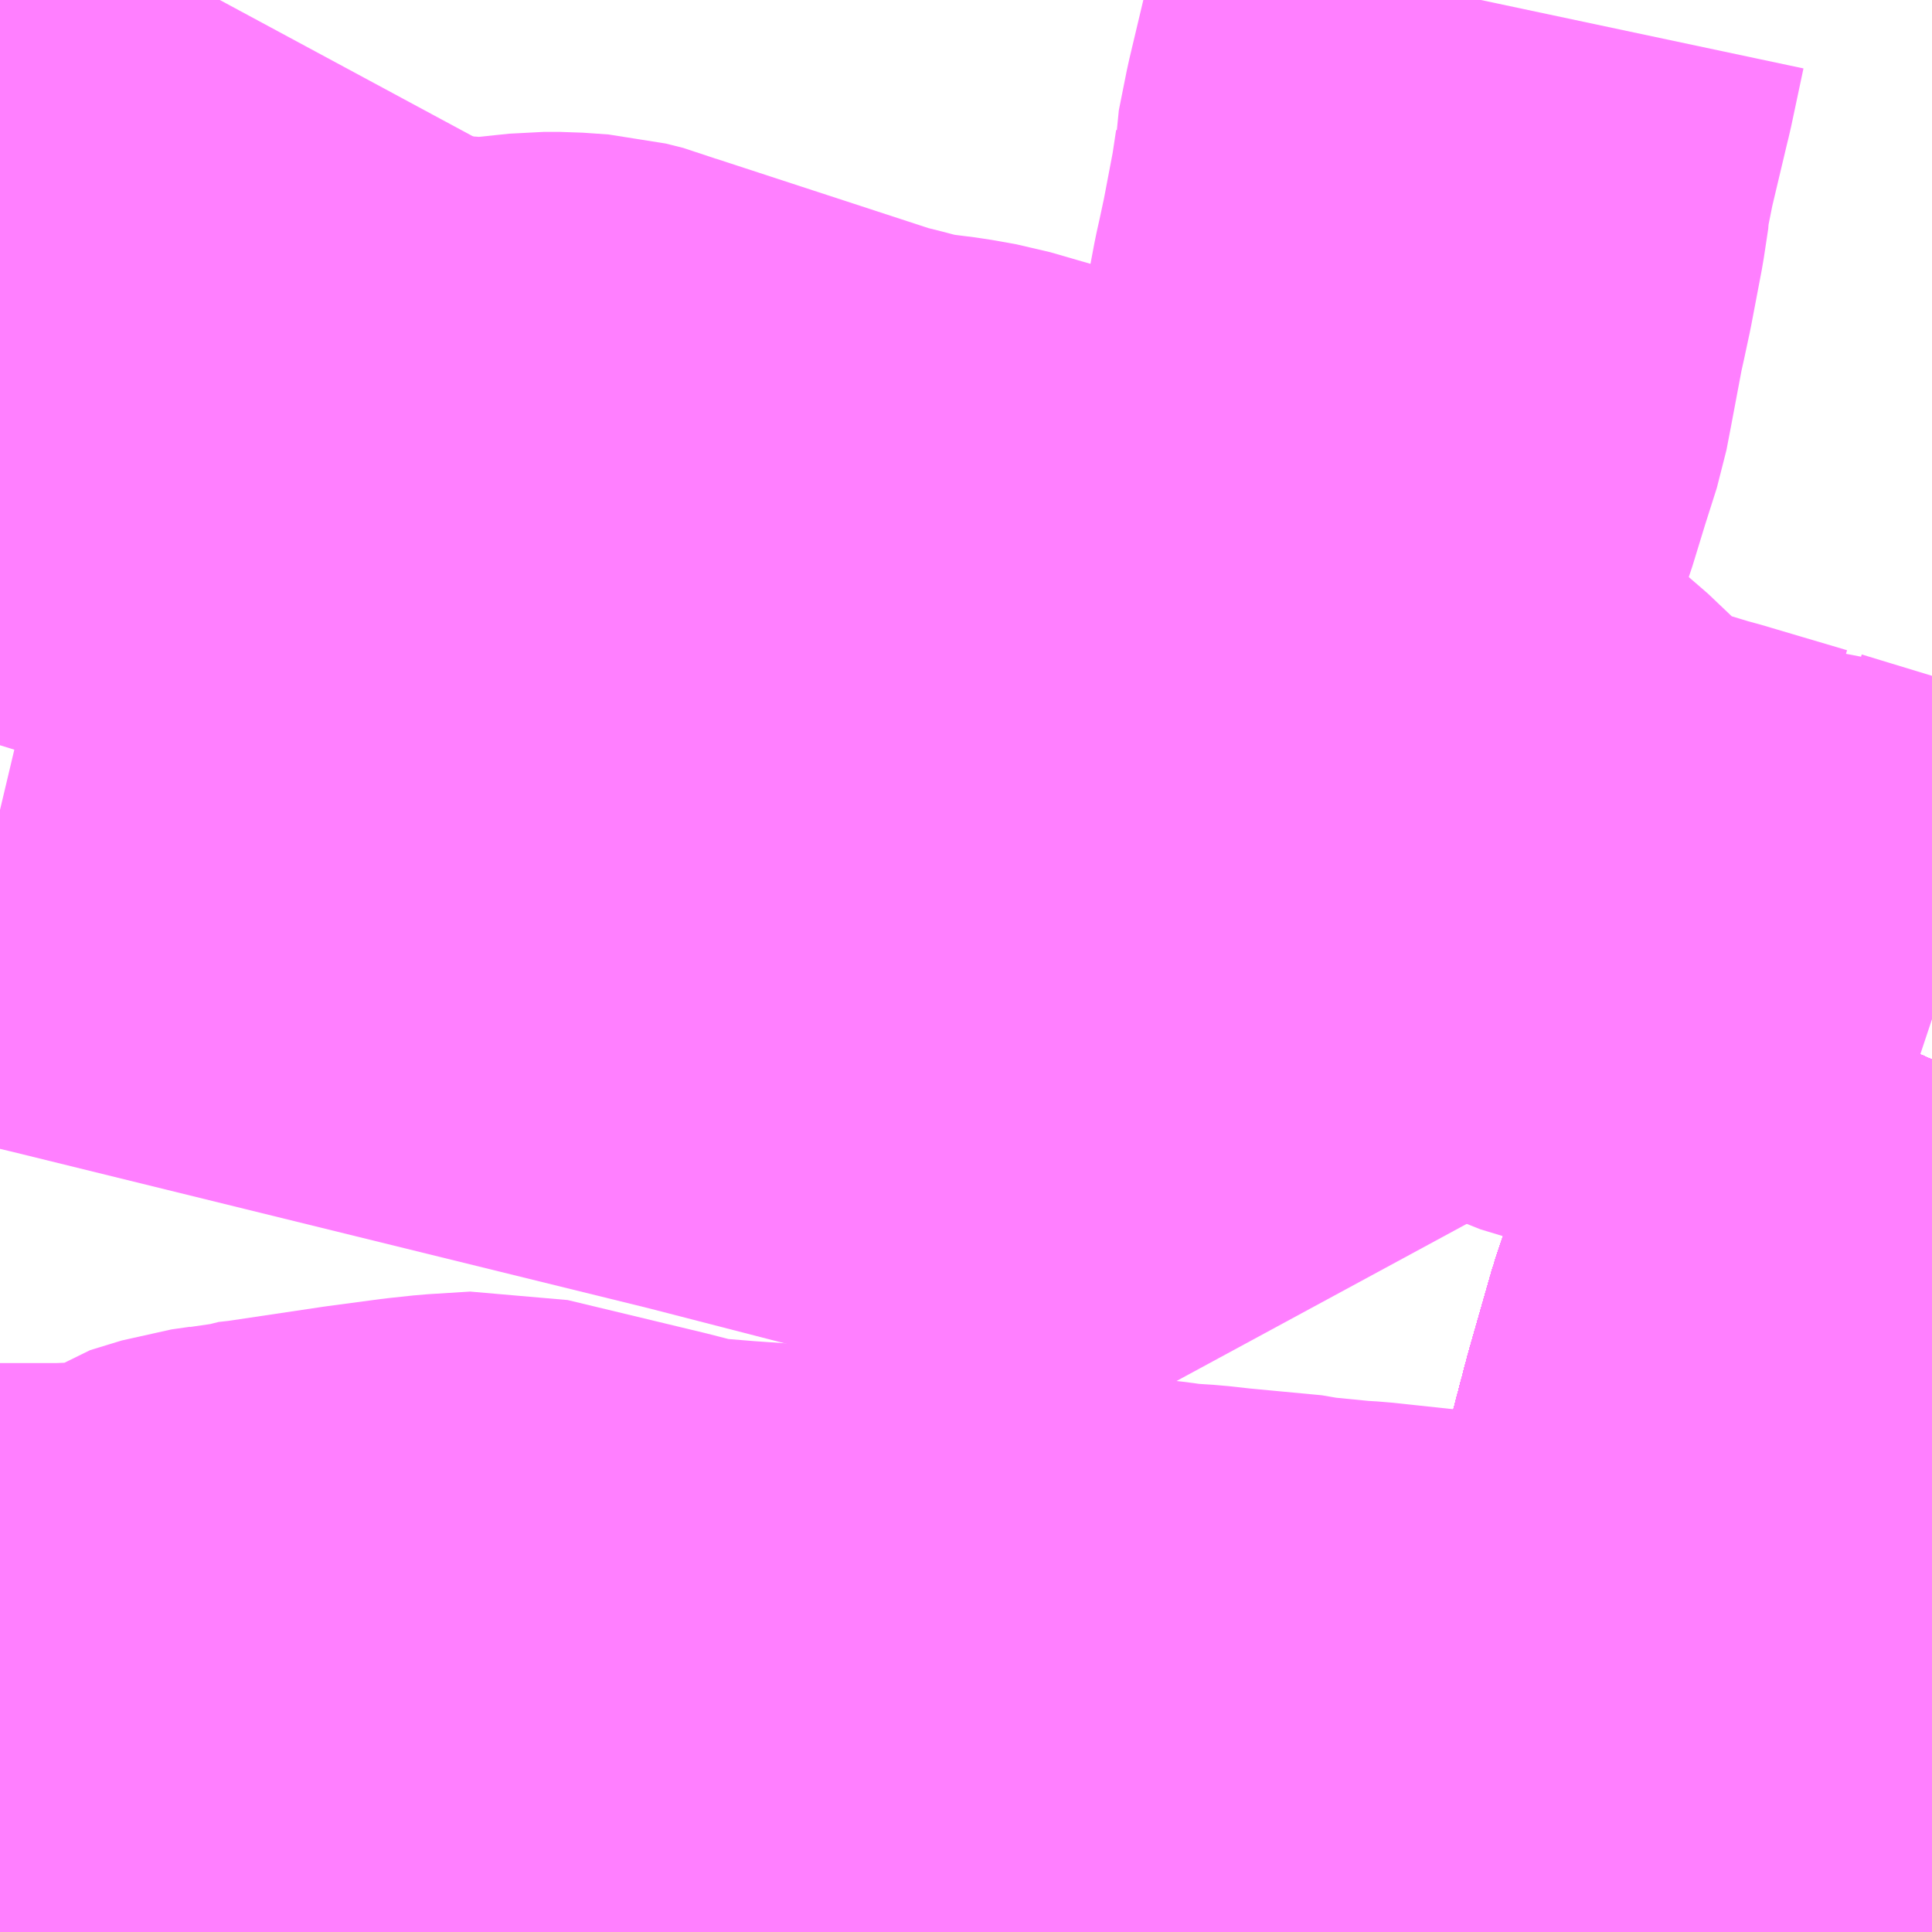 <?xml version="1.0" encoding="UTF-8"?>
<svg  xmlns="http://www.w3.org/2000/svg" xmlns:xlink="http://www.w3.org/1999/xlink" xmlns:go="http://purl.org/svgmap/profile" property="N07_001,N07_002,N07_003,N07_004,N07_005,N07_006,N07_007" viewBox="13794.434 -3592.529 2.197 2.197" go:dataArea="13794.43359375 -3592.529296875 2.197265625 2.197265625" >
<globalCoordinateSystem srsName="http://purl.org/crs/84" transform="matrix(100.0,0.0,0.0,-100.0,0.0,0.0)" />
<defs>
 <g id="p0" >
  <circle cx="0.0" cy="0.0" r="3" stroke="green" stroke-width="0.75" vector-effect="non-scaling-stroke" />
 </g>
</defs>
<g fill="none" fill-rule="evenodd" stroke="#FF00FF" stroke-width="0.75" opacity="0.5" vector-effect="non-scaling-stroke" stroke-linejoin="bevel" >
<path content="1,JRバス関東（株）,プレミアム中央ドリーム号/中央ドリーム号/プレミアムドリーム号/ドリーム号/レディースドリーム号/プレミアムレディース,9.4,12.0,12.0," xlink:title="1" d="M13796.631,-3591.324L13796.603,-3591.261L13796.569,-3591.184L13796.545,-3591.13L13796.525,-3591.081L13796.491,-3590.981L13796.465,-3590.89L13796.44,-3590.795L13796.427,-3590.74L13796.418,-3590.7L13796.388,-3590.583L13796.359,-3590.457L13796.331,-3590.336L13796.33,-3590.332"/>
<path content="1,JRバス関東（株）,中央ドリーム名古屋号,1.0,1.0,1.0," xlink:title="1" d="M13796.631,-3591.324L13796.603,-3591.261L13796.569,-3591.184L13796.545,-3591.13L13796.525,-3591.081L13796.491,-3590.981L13796.465,-3590.89L13796.44,-3590.795L13796.427,-3590.74L13796.418,-3590.7L13796.388,-3590.583L13796.359,-3590.457L13796.331,-3590.336L13796.33,-3590.332"/>
<path content="1,JRバス関東（株）,中央ライナー,2.5,2.5,2.5," xlink:title="1" d="M13796.631,-3591.324L13796.603,-3591.261L13796.569,-3591.184L13796.545,-3591.13L13796.525,-3591.081L13796.491,-3590.981L13796.465,-3590.89L13796.44,-3590.795L13796.427,-3590.74L13796.418,-3590.7L13796.388,-3590.583L13796.359,-3590.457L13796.331,-3590.336L13796.33,-3590.332"/>
<path content="1,JRバス関東（株）,東海道昼特急号/中央道昼特急号/青春昼特急号/プレミアム昼特急号,7.2,9.0,9.0," xlink:title="1" d="M13796.631,-3591.324L13796.603,-3591.261L13796.569,-3591.184L13796.545,-3591.13L13796.525,-3591.081L13796.491,-3590.981L13796.465,-3590.89L13796.44,-3590.795L13796.427,-3590.74L13796.418,-3590.7L13796.388,-3590.583L13796.359,-3590.457L13796.331,-3590.336L13796.33,-3590.332"/>
<path content="1,JRバス関東（株）,青春中央ドリーム号/青春中央エコドリーム号/青春ドリーム号/青春レディースドリーム号/青春エコドリーム号/超得割青春号,10.0,14.0,14.0," xlink:title="1" d="M13796.631,-3591.324L13796.603,-3591.261L13796.569,-3591.184L13796.545,-3591.13L13796.525,-3591.081L13796.491,-3590.981L13796.465,-3590.89L13796.44,-3590.795L13796.427,-3590.74L13796.418,-3590.7L13796.388,-3590.583L13796.359,-3590.457L13796.331,-3590.336L13796.33,-3590.332"/>
<path content="1,JR東海バス（株）,中央ドリームなごや号,1.0,1.0,1.0," xlink:title="1" d="M13796.33,-3590.332L13796.331,-3590.336L13796.359,-3590.457L13796.388,-3590.583L13796.418,-3590.7L13796.427,-3590.74L13796.44,-3590.795L13796.465,-3590.89L13796.491,-3590.981L13796.525,-3591.081L13796.545,-3591.13L13796.569,-3591.184L13796.603,-3591.261L13796.631,-3591.324"/>
<path content="1,JR東海バス（株）,名古屋ライナー甲府線,3.0,3.0,3.0," xlink:title="1" d="M13796.33,-3590.332L13796.331,-3590.336L13796.359,-3590.457L13796.388,-3590.583L13796.418,-3590.7L13796.427,-3590.74L13796.44,-3590.795L13796.465,-3590.89L13796.491,-3590.981L13796.525,-3591.081L13796.545,-3591.13L13796.569,-3591.184L13796.603,-3591.261L13796.631,-3591.324"/>
<path content="1,ロウズ観光（株）,岡山・倉敷～東京,1.0,1.0,1.0," xlink:title="1" d="M13796.33,-3590.332L13796.331,-3590.336L13796.359,-3590.457L13796.388,-3590.583L13796.418,-3590.7L13796.427,-3590.74L13796.44,-3590.795L13796.465,-3590.89L13796.491,-3590.981L13796.525,-3591.081L13796.545,-3591.13L13796.569,-3591.184L13796.603,-3591.261L13796.631,-3591.324"/>
<path content="1,三交伊勢志摩交通（株）,鳥羽・伊勢～東京・大宮,2.0,2.0,2.0," xlink:title="1" d="M13796.33,-3590.332L13796.331,-3590.336L13796.359,-3590.457L13796.388,-3590.583L13796.418,-3590.7L13796.427,-3590.74L13796.44,-3590.795L13796.465,-3590.89L13796.491,-3590.981L13796.525,-3591.081L13796.545,-3591.13L13796.569,-3591.184L13796.603,-3591.261L13796.631,-3591.324"/>
<path content="1,三重交通（株）,鳥羽・伊勢～東京・大宮,2.0,2.0,2.0," xlink:title="1" d="M13796.33,-3590.332L13796.331,-3590.336L13796.359,-3590.457L13796.388,-3590.583L13796.418,-3590.7L13796.427,-3590.74L13796.44,-3590.795L13796.465,-3590.89L13796.491,-3590.981L13796.525,-3591.081L13796.545,-3591.13L13796.569,-3591.184L13796.603,-3591.261L13796.631,-3591.324"/>
<path content="1,下津井電鉄（株）,岡山～東京線,1.0,1.0,1.0," xlink:title="1" d="M13796.33,-3590.332L13796.331,-3590.336L13796.359,-3590.457L13796.388,-3590.583L13796.418,-3590.7L13796.427,-3590.74L13796.44,-3590.795L13796.465,-3590.89L13796.491,-3590.981L13796.525,-3591.081L13796.545,-3591.13L13796.569,-3591.184L13796.603,-3591.261L13796.631,-3591.324"/>
<path content="1,両備ホールディングス（株）,マスカット　倉敷～新宿線,1.0,1.0,1.0," xlink:title="1" d="M13796.33,-3590.332L13796.331,-3590.336L13796.359,-3590.457L13796.388,-3590.583L13796.418,-3590.7L13796.427,-3590.74L13796.44,-3590.795L13796.465,-3590.89L13796.491,-3590.981L13796.525,-3591.081L13796.545,-3591.13L13796.569,-3591.184L13796.603,-3591.261L13796.631,-3591.324"/>
<path content="1,中国JRバス（株）,津和野・益田・浜田・三次～東京　いわみエクスプレス,1.0,1.0,1.0," xlink:title="1" d="M13796.33,-3590.332L13796.331,-3590.336L13796.359,-3590.457L13796.388,-3590.583L13796.418,-3590.7L13796.427,-3590.74L13796.44,-3590.795L13796.465,-3590.89L13796.491,-3590.981L13796.525,-3591.081L13796.545,-3591.13L13796.569,-3591.184L13796.603,-3591.261L13796.631,-3591.324"/>
<path content="1,京王バス南（株）,新宿・渋谷～大阪（阪急梅田）線,1.0,1.0,1.0," xlink:title="1" d="M13796.33,-3590.332L13796.331,-3590.336L13796.359,-3590.457L13796.388,-3590.583L13796.418,-3590.7L13796.427,-3590.74L13796.44,-3590.795L13796.465,-3590.89L13796.491,-3590.981L13796.525,-3591.081L13796.545,-3591.13L13796.569,-3591.184L13796.603,-3591.261L13796.631,-3591.324"/>
<path content="1,京王バス南（株）,新宿～伊那・飯田線,9.0,9.0,9.0," xlink:title="1" d="M13796.631,-3591.324L13796.603,-3591.261L13796.569,-3591.184L13796.545,-3591.13L13796.525,-3591.081L13796.491,-3590.981L13796.465,-3590.89L13796.44,-3590.795L13796.427,-3590.74L13796.418,-3590.7L13796.388,-3590.583L13796.359,-3590.457L13796.331,-3590.336L13796.33,-3590.332"/>
<path content="1,京王バス南（株）,新宿～名古屋線,2.0,2.0,2.0," xlink:title="1" d="M13796.33,-3590.332L13796.331,-3590.336L13796.359,-3590.457L13796.388,-3590.583L13796.418,-3590.7L13796.427,-3590.74L13796.44,-3590.795L13796.465,-3590.89L13796.491,-3590.981L13796.525,-3591.081L13796.545,-3591.13L13796.569,-3591.184L13796.603,-3591.261L13796.631,-3591.324"/>
<path content="1,伊予鉄道（株）,オレンジライナーえひめ　八幡浜・松山⇔東京,1.0,1.0,1.0," xlink:title="1" d="M13796.33,-3590.332L13796.331,-3590.336L13796.359,-3590.457L13796.388,-3590.583L13796.418,-3590.7L13796.427,-3590.74L13796.44,-3590.795L13796.465,-3590.89L13796.491,-3590.981L13796.525,-3591.081L13796.545,-3591.13L13796.569,-3591.184L13796.603,-3591.261L13796.631,-3591.324"/>
<path content="1,伊那バス（株）,中部国際空港線,1.0,1.0,1.0," xlink:title="1" d="M13796.33,-3590.332L13796.331,-3590.336L13796.359,-3590.457L13796.388,-3590.583L13796.418,-3590.7L13796.427,-3590.74L13796.44,-3590.795L13796.465,-3590.89L13796.491,-3590.981L13796.525,-3591.081L13796.545,-3591.13L13796.569,-3591.184L13796.603,-3591.261L13796.631,-3591.324"/>
<path content="1,伊那バス（株）,京都・大阪線,2.0,2.0,2.0," xlink:title="1" d="M13796.33,-3590.332L13796.331,-3590.336L13796.359,-3590.457L13796.388,-3590.583L13796.418,-3590.7L13796.427,-3590.74L13796.44,-3590.795L13796.465,-3590.89L13796.491,-3590.981L13796.525,-3591.081L13796.545,-3591.13L13796.569,-3591.184L13796.603,-3591.261L13796.631,-3591.324"/>
<path content="1,伊那バス（株）,伊那線,16.0,16.0,16.0," xlink:title="1" d="M13796.33,-3590.332L13796.331,-3590.336L13796.359,-3590.457L13796.388,-3590.583L13796.418,-3590.7L13796.427,-3590.74L13796.44,-3590.795L13796.465,-3590.89L13796.491,-3590.981L13796.525,-3591.081L13796.545,-3591.13L13796.569,-3591.184L13796.603,-3591.261L13796.631,-3591.324"/>
<path content="1,伊那バス（株）,名古屋線,13.0,13.0,13.0," xlink:title="1" d="M13796.33,-3590.332L13796.331,-3590.336L13796.359,-3590.457L13796.388,-3590.583L13796.418,-3590.7L13796.427,-3590.74L13796.44,-3590.795L13796.465,-3590.89L13796.491,-3590.981L13796.525,-3591.081L13796.545,-3591.13L13796.569,-3591.184L13796.603,-3591.261L13796.631,-3591.324"/>
<path content="1,伊那バス（株）,横浜線,17.0,17.0,17.0," xlink:title="1" d="M13796.631,-3591.324L13796.603,-3591.261L13796.569,-3591.184L13796.545,-3591.13L13796.525,-3591.081L13796.491,-3590.981L13796.465,-3590.89L13796.44,-3590.795L13796.427,-3590.74L13796.418,-3590.7L13796.388,-3590.583L13796.359,-3590.457L13796.331,-3590.336L13796.33,-3590.332"/>
<path content="1,伊那バス（株）,飯田線,2.0,2.0,2.0," xlink:title="1" d="M13796.631,-3591.324L13796.603,-3591.261L13796.569,-3591.184L13796.545,-3591.13L13796.525,-3591.081L13796.491,-3590.981L13796.465,-3590.89L13796.44,-3590.795L13796.427,-3590.74L13796.418,-3590.7L13796.388,-3590.583L13796.359,-3590.457L13796.331,-3590.336L13796.33,-3590.332"/>
<path content="1,信南交通（株）,名古屋線_03_on,8.0,8.0,8.0," xlink:title="1" d="M13796.33,-3590.332L13796.331,-3590.336L13796.359,-3590.457L13796.388,-3590.583L13796.418,-3590.7L13796.427,-3590.74L13796.44,-3590.795L13796.465,-3590.89L13796.491,-3590.981L13796.525,-3591.081L13796.545,-3591.13L13796.569,-3591.184L13796.603,-3591.261L13796.631,-3591.324"/>
<path content="1,信南交通（株）,大阪線,2.0,2.0,2.0," xlink:title="1" d="M13796.33,-3590.332L13796.331,-3590.336L13796.359,-3590.457L13796.388,-3590.583L13796.418,-3590.7L13796.427,-3590.74L13796.44,-3590.795L13796.465,-3590.89L13796.491,-3590.981L13796.525,-3591.081L13796.545,-3591.13L13796.569,-3591.184L13796.603,-3591.261L13796.631,-3591.324"/>
<path content="1,信南交通（株）,新宿線_01_on,5.5,5.5,5.5," xlink:title="1" d="M13796.631,-3591.324L13796.603,-3591.261L13796.569,-3591.184L13796.545,-3591.13L13796.525,-3591.081L13796.491,-3590.981L13796.465,-3590.89L13796.44,-3590.795L13796.427,-3590.74L13796.418,-3590.7L13796.388,-3590.583L13796.359,-3590.457L13796.331,-3590.336L13796.33,-3590.332"/>
<path content="1,信南交通（株）,新宿線_02_on,5.5,5.5,5.5," xlink:title="1" d="M13796.33,-3590.332L13796.331,-3590.336L13796.359,-3590.457L13796.388,-3590.583L13796.418,-3590.7L13796.427,-3590.74L13796.44,-3590.795L13796.465,-3590.89L13796.491,-3590.981L13796.525,-3591.081L13796.545,-3591.13L13796.569,-3591.184L13796.603,-3591.261L13796.631,-3591.324"/>
<path content="1,信南交通（株）,横浜線,2.0,2.0,2.0," xlink:title="1" d="M13796.631,-3591.324L13796.603,-3591.261L13796.569,-3591.184L13796.545,-3591.13L13796.525,-3591.081L13796.491,-3590.981L13796.465,-3590.89L13796.44,-3590.795L13796.427,-3590.74L13796.418,-3590.7L13796.388,-3590.583L13796.359,-3590.457L13796.331,-3590.336L13796.33,-3590.332"/>
<path content="1,信南交通（株）,長野線,9.0,9.0,9.0," xlink:title="1" d="M13796.631,-3591.324L13796.603,-3591.261L13796.569,-3591.184L13796.545,-3591.13L13796.525,-3591.081L13796.491,-3590.981L13796.465,-3590.89L13796.44,-3590.795L13796.427,-3590.74L13796.418,-3590.7L13796.388,-3590.583L13796.359,-3590.457L13796.331,-3590.336L13796.33,-3590.332"/>
<path content="1,千曲バス（株）,軽井沢・佐久・小諸・上田～京都・大阪,1.0,1.0,1.0," xlink:title="1" d="M13796.33,-3590.332L13796.331,-3590.336L13796.359,-3590.457L13796.388,-3590.583L13796.418,-3590.7L13796.427,-3590.74L13796.44,-3590.795L13796.465,-3590.89L13796.491,-3590.981L13796.525,-3591.081L13796.545,-3591.13L13796.569,-3591.184L13796.603,-3591.261L13796.631,-3591.324"/>
<path content="1,南海バス（株）,大阪（なんば）・京都⇔長野・湯田中（志賀）,1.0,1.0,1.0," xlink:title="1" d="M13796.33,-3590.332L13796.331,-3590.336L13796.359,-3590.457L13796.388,-3590.583L13796.418,-3590.7L13796.427,-3590.74L13796.44,-3590.795L13796.465,-3590.89L13796.491,-3590.981L13796.525,-3591.081L13796.545,-3591.13L13796.569,-3591.184L13796.603,-3591.261L13796.631,-3591.324"/>
<path content="1,名鉄バス（株）,名古屋～伊那,15.0,15.0,15.0," xlink:title="1" d="M13796.631,-3591.324L13796.603,-3591.261L13796.569,-3591.184L13796.545,-3591.13L13796.525,-3591.081L13796.491,-3590.981L13796.465,-3590.89L13796.44,-3590.795L13796.427,-3590.74L13796.418,-3590.7L13796.388,-3590.583L13796.359,-3590.457L13796.331,-3590.336L13796.33,-3590.332"/>
<path content="1,名鉄バス（株）,名古屋～新宿,4.0,4.0,4.0," xlink:title="1" d="M13796.33,-3590.332L13796.331,-3590.336L13796.359,-3590.457L13796.388,-3590.583L13796.418,-3590.7L13796.427,-3590.74L13796.44,-3590.795L13796.465,-3590.89L13796.491,-3590.981L13796.525,-3591.081L13796.545,-3591.13L13796.569,-3591.184L13796.603,-3591.261L13796.631,-3591.324"/>
<path content="1,名鉄バス（株）,名古屋～新潟,2.0,2.0,2.0," xlink:title="1" d="M13796.33,-3590.332L13796.331,-3590.336L13796.359,-3590.457L13796.388,-3590.583L13796.418,-3590.7L13796.427,-3590.74L13796.44,-3590.795L13796.465,-3590.89L13796.491,-3590.981L13796.525,-3591.081L13796.545,-3591.13L13796.569,-3591.184L13796.603,-3591.261L13796.631,-3591.324"/>
<path content="1,名鉄バス（株）,名古屋～松本,6.0,6.0,6.0," xlink:title="1" d="M13796.33,-3590.332L13796.331,-3590.336L13796.359,-3590.457L13796.388,-3590.583L13796.418,-3590.7L13796.427,-3590.74L13796.44,-3590.795L13796.465,-3590.89L13796.491,-3590.981L13796.525,-3591.081L13796.545,-3591.13L13796.569,-3591.184L13796.603,-3591.261L13796.631,-3591.324"/>
<path content="1,名鉄バス（株）,名古屋～長野,4.0,4.0,4.0," xlink:title="1" d="M13796.33,-3590.332L13796.331,-3590.336L13796.359,-3590.457L13796.388,-3590.583L13796.418,-3590.7L13796.427,-3590.74L13796.44,-3590.795L13796.465,-3590.89L13796.491,-3590.981L13796.525,-3591.081L13796.545,-3591.13L13796.569,-3591.184L13796.603,-3591.261L13796.631,-3591.324"/>
<path content="1,国際十王交通（株）,京都・大阪線,1.0,1.0,1.0," xlink:title="1" d="M13796.631,-3591.324L13796.603,-3591.261L13796.569,-3591.184L13796.545,-3591.13L13796.525,-3591.081L13796.491,-3590.981L13796.465,-3590.89L13796.44,-3590.795L13796.427,-3590.74L13796.418,-3590.7L13796.388,-3590.583L13796.359,-3590.457L13796.331,-3590.336L13796.33,-3590.332"/>
<path content="1,富士急山梨バス（株）,リゾートエクスプレス,0.0,0.3,0.3," xlink:title="1" d="M13796.33,-3590.332L13796.331,-3590.336L13796.359,-3590.457L13796.388,-3590.583L13796.418,-3590.7L13796.427,-3590.74L13796.44,-3590.795L13796.465,-3590.89L13796.491,-3590.981L13796.525,-3591.081L13796.545,-3591.13L13796.569,-3591.184L13796.603,-3591.261L13796.631,-3591.324"/>
<path content="1,富士急行（株）,リゾートエクスプレス,0.8,0.8,0.8," xlink:title="1" d="M13796.33,-3590.332L13796.331,-3590.336L13796.359,-3590.457L13796.388,-3590.583L13796.418,-3590.7L13796.427,-3590.74L13796.44,-3590.795L13796.465,-3590.89L13796.491,-3590.981L13796.525,-3591.081L13796.545,-3591.13L13796.569,-3591.184L13796.603,-3591.261L13796.631,-3591.324"/>
<path content="1,富士急行（株）,伊那・駒ヶ根～新宿線,16.0,16.0,16.0," xlink:title="1" d="M13796.33,-3590.332L13796.331,-3590.336L13796.359,-3590.457L13796.388,-3590.583L13796.418,-3590.7L13796.427,-3590.74L13796.44,-3590.795L13796.465,-3590.89L13796.491,-3590.981L13796.525,-3591.081L13796.545,-3591.13L13796.569,-3591.184L13796.603,-3591.261L13796.631,-3591.324"/>
<path content="1,山梨交通（株）,甲府～京都・大阪線,2.0,2.0,2.0," xlink:title="1" d="M13796.33,-3590.332L13796.331,-3590.336L13796.359,-3590.457L13796.388,-3590.583L13796.418,-3590.7L13796.427,-3590.74L13796.44,-3590.795L13796.465,-3590.89L13796.491,-3590.981L13796.525,-3591.081L13796.545,-3591.13L13796.569,-3591.184L13796.603,-3591.261L13796.631,-3591.324"/>
<path content="1,山梨交通（株）,竜王・甲府～名古屋線,3.0,3.0,3.0," xlink:title="1" d="M13796.33,-3590.332L13796.331,-3590.336L13796.359,-3590.457L13796.388,-3590.583L13796.418,-3590.7L13796.427,-3590.74L13796.44,-3590.795L13796.465,-3590.89L13796.491,-3590.981L13796.525,-3591.081L13796.545,-3591.13L13796.569,-3591.184L13796.603,-3591.261L13796.631,-3591.324"/>
<path content="1,山梨交通（株）,駒ヶ根～新宿,2.0,2.0,2.0," xlink:title="1" d="M13796.33,-3590.332L13796.331,-3590.336L13796.359,-3590.457L13796.388,-3590.583L13796.418,-3590.7L13796.427,-3590.74L13796.44,-3590.795L13796.465,-3590.89L13796.491,-3590.981L13796.525,-3591.081L13796.545,-3591.13L13796.569,-3591.184L13796.603,-3591.261L13796.631,-3591.324"/>
<path content="1,山陽電気鉄道（株）,レッツ号　神戸・大阪・京都～東京（立川）線,1.0,1.0,1.0," xlink:title="1" d="M13796.33,-3590.332L13796.331,-3590.336L13796.359,-3590.457L13796.388,-3590.583L13796.418,-3590.7L13796.427,-3590.74L13796.44,-3590.795L13796.465,-3590.89L13796.491,-3590.981L13796.525,-3591.081L13796.545,-3591.13L13796.569,-3591.184L13796.603,-3591.261L13796.631,-3591.324"/>
<path content="1,岐阜バス観光（株）,高速新宿線,1.0,1.0,1.0," xlink:title="1" d="M13796.33,-3590.332L13796.331,-3590.336L13796.359,-3590.457L13796.388,-3590.583L13796.418,-3590.7L13796.427,-3590.74L13796.44,-3590.795L13796.465,-3590.89L13796.491,-3590.981L13796.525,-3591.081L13796.545,-3591.13L13796.569,-3591.184L13796.603,-3591.261L13796.631,-3591.324"/>
<path content="1,川中島バス（株）,特急みすずハイウェイバス,8.0,8.0,8.0," xlink:title="1" d="M13796.631,-3591.324L13796.603,-3591.261L13796.569,-3591.184L13796.545,-3591.13L13796.525,-3591.081L13796.491,-3590.981L13796.465,-3590.89L13796.44,-3590.795L13796.427,-3590.74L13796.418,-3590.7L13796.388,-3590.583L13796.359,-3590.457L13796.331,-3590.336L13796.33,-3590.332"/>
<path content="1,川中島バス（株）,特急長野・松本～名古屋線,2.0,2.0,2.0," xlink:title="1" d="M13796.33,-3590.332L13796.331,-3590.336L13796.359,-3590.457L13796.388,-3590.583L13796.418,-3590.7L13796.427,-3590.74L13796.44,-3590.795L13796.465,-3590.89L13796.491,-3590.981L13796.525,-3591.081L13796.545,-3591.13L13796.569,-3591.184L13796.603,-3591.261L13796.631,-3591.324"/>
<path content="1,川中島バス（株）,特急長野～京都・大阪線,2.0,2.0,2.0," xlink:title="1" d="M13796.33,-3590.332L13796.331,-3590.336L13796.359,-3590.457L13796.388,-3590.583L13796.418,-3590.7L13796.427,-3590.74L13796.44,-3590.795L13796.465,-3590.89L13796.491,-3590.981L13796.525,-3591.081L13796.545,-3591.13L13796.569,-3591.184L13796.603,-3591.261L13796.631,-3591.324"/>
<path content="1,新潟交通（株）・名鉄バス（株）,名古屋高速バス,2.0,2.0,2.0," xlink:title="1" d="M13796.33,-3590.332L13796.331,-3590.336L13796.359,-3590.457L13796.388,-3590.583L13796.418,-3590.7L13796.427,-3590.74L13796.44,-3590.795L13796.465,-3590.89L13796.491,-3590.981L13796.525,-3591.081L13796.545,-3591.13L13796.569,-3591.184L13796.603,-3591.261L13796.631,-3591.324"/>
<path content="1,東濃鉄道（株）,中央ライナー号,1.0,1.0,1.0," xlink:title="1" d="M13796.33,-3590.332L13796.331,-3590.336L13796.359,-3590.457L13796.388,-3590.583L13796.418,-3590.7L13796.427,-3590.74L13796.44,-3590.795L13796.465,-3590.89L13796.491,-3590.981L13796.525,-3591.081L13796.545,-3591.13L13796.569,-3591.184L13796.603,-3591.261L13796.631,-3591.324"/>
<path content="1,松本電気鉄道（株）,特急みすずハイウェイバス,12.1,12.0,12.0," xlink:title="1" d="M13796.631,-3591.324L13796.603,-3591.261L13796.569,-3591.184L13796.545,-3591.13L13796.525,-3591.081L13796.491,-3590.981L13796.465,-3590.89L13796.44,-3590.795L13796.427,-3590.74L13796.418,-3590.7L13796.388,-3590.583L13796.359,-3590.457L13796.331,-3590.336L13796.33,-3590.332"/>
<path content="1,松本電気鉄道（株）,特急松本名古屋線,6.0,6.0,6.0," xlink:title="1" d="M13796.33,-3590.332L13796.331,-3590.336L13796.359,-3590.457L13796.388,-3590.583L13796.418,-3590.7L13796.427,-3590.74L13796.44,-3590.795L13796.465,-3590.89L13796.491,-3590.981L13796.525,-3591.081L13796.545,-3591.13L13796.569,-3591.184L13796.603,-3591.261L13796.631,-3591.324"/>
<path content="1,松本電気鉄道（株）,特急松本大阪線,2.0,2.0,2.0," xlink:title="1" d="M13796.33,-3590.332L13796.331,-3590.336L13796.359,-3590.457L13796.388,-3590.583L13796.418,-3590.7L13796.427,-3590.74L13796.44,-3590.795L13796.465,-3590.89L13796.491,-3590.981L13796.525,-3591.081L13796.545,-3591.13L13796.569,-3591.184L13796.603,-3591.261L13796.631,-3591.324"/>
<path content="1,石見交通（株）,いわみEX　東京線,1.0,1.0,1.0," xlink:title="1" d="M13796.33,-3590.332L13796.331,-3590.336L13796.359,-3590.457L13796.388,-3590.583L13796.418,-3590.7L13796.427,-3590.74L13796.44,-3590.795L13796.465,-3590.89L13796.491,-3590.981L13796.525,-3591.081L13796.545,-3591.13L13796.569,-3591.184L13796.603,-3591.261L13796.631,-3591.324"/>
<path content="1,立川バス（株）,立川駅～京都・大阪～神戸三宮線,1.0,1.0,1.0," xlink:title="1" d="M13796.33,-3590.332L13796.331,-3590.336L13796.359,-3590.457L13796.388,-3590.583L13796.418,-3590.7L13796.427,-3590.74L13796.44,-3590.795L13796.465,-3590.89L13796.491,-3590.981L13796.525,-3591.081L13796.545,-3591.13L13796.569,-3591.184L13796.603,-3591.261L13796.631,-3591.324"/>
<path content="1,西東京バス（株）,オレンジライナー号,1.0,1.0,1.0," xlink:title="1" d="M13796.33,-3590.332L13796.331,-3590.336L13796.359,-3590.457L13796.388,-3590.583L13796.418,-3590.7L13796.427,-3590.74L13796.44,-3590.795L13796.465,-3590.89L13796.491,-3590.981L13796.525,-3591.081L13796.545,-3591.13L13796.569,-3591.184L13796.603,-3591.261L13796.631,-3591.324"/>
<path content="1,西武バス（株）,三都線,1.0,1.0,1.0," xlink:title="1" d="M13796.631,-3591.324L13796.603,-3591.261L13796.569,-3591.184L13796.545,-3591.13L13796.525,-3591.081L13796.491,-3590.981L13796.465,-3590.89L13796.44,-3590.795L13796.427,-3590.74L13796.418,-3590.7L13796.388,-3590.583L13796.359,-3590.457L13796.331,-3590.336L13796.33,-3590.332"/>
<path content="1,西武バス（株）,伊勢・鳥羽線,2.0,2.0,2.0," xlink:title="1" d="M13796.631,-3591.324L13796.603,-3591.261L13796.569,-3591.184L13796.545,-3591.13L13796.525,-3591.081L13796.491,-3590.981L13796.465,-3590.89L13796.44,-3590.795L13796.427,-3590.74L13796.418,-3590.7L13796.388,-3590.583L13796.359,-3590.457L13796.331,-3590.336L13796.33,-3590.332"/>
<path content="1,諏訪バス（株）,茅野・諏訪・岡谷～大阪線,2.0,2.0,2.0," xlink:title="1" d="M13796.33,-3590.332L13796.331,-3590.336L13796.359,-3590.457L13796.388,-3590.583L13796.418,-3590.7L13796.427,-3590.74L13796.44,-3590.795L13796.465,-3590.89L13796.491,-3590.981L13796.525,-3591.081L13796.545,-3591.13L13796.569,-3591.184L13796.603,-3591.261L13796.631,-3591.324"/>
<path content="1,諏訪バス（株）,飯田～新宿線,12.0,12.0,12.0," xlink:title="1" d="M13796.631,-3591.324L13796.603,-3591.261L13796.569,-3591.184L13796.545,-3591.13L13796.525,-3591.081L13796.491,-3590.981L13796.465,-3590.89L13796.44,-3590.795L13796.427,-3590.74L13796.418,-3590.7L13796.388,-3590.583L13796.359,-3590.457L13796.331,-3590.336L13796.33,-3590.332"/>
<path content="1,諏訪バス（株）,駒ヶ根・伊那～新宿線,11.0,11.0,11.0," xlink:title="1" d="M13796.33,-3590.332L13796.331,-3590.336L13796.359,-3590.457L13796.388,-3590.583L13796.418,-3590.7L13796.427,-3590.74L13796.44,-3590.795L13796.465,-3590.89L13796.491,-3590.981L13796.525,-3591.081L13796.545,-3591.13L13796.569,-3591.184L13796.603,-3591.261L13796.631,-3591.324"/>
<path content="1,近鉄バス（株）,大阪・京都⇔上田・小諸・軽井沢,1.0,1.0,1.0," xlink:title="1" d="M13796.33,-3590.332L13796.331,-3590.336L13796.359,-3590.457L13796.388,-3590.583L13796.418,-3590.7L13796.427,-3590.74L13796.44,-3590.795L13796.465,-3590.89L13796.491,-3590.981L13796.525,-3591.081L13796.545,-3591.13L13796.569,-3591.184L13796.603,-3591.261L13796.631,-3591.324"/>
<path content="1,近鉄バス（株）,大阪・京都⇔甲府,2.0,2.0,2.0," xlink:title="1" d="M13796.33,-3590.332L13796.331,-3590.336L13796.359,-3590.457L13796.388,-3590.583L13796.418,-3590.7L13796.427,-3590.74L13796.44,-3590.795L13796.465,-3590.89L13796.491,-3590.981L13796.525,-3591.081L13796.545,-3591.13L13796.569,-3591.184L13796.603,-3591.261L13796.631,-3591.324"/>
<path content="1,近鉄バス（株）,大阪・茨木⇔新宿・八王子,1.0,1.0,1.0," xlink:title="1" d="M13796.33,-3590.332L13796.331,-3590.336L13796.359,-3590.457L13796.388,-3590.583L13796.418,-3590.7L13796.427,-3590.74L13796.44,-3590.795L13796.465,-3590.89L13796.491,-3590.981L13796.525,-3591.081L13796.545,-3591.13L13796.569,-3591.184L13796.603,-3591.261L13796.631,-3591.324"/>
<path content="1,長電バス（株）,湯田中・長野～京都・大阪線,1.0,1.0,1.0," xlink:title="1" d="M13796.33,-3590.332L13796.331,-3590.336L13796.359,-3590.457L13796.388,-3590.583L13796.418,-3590.7L13796.427,-3590.74L13796.44,-3590.795L13796.465,-3590.89L13796.491,-3590.981L13796.525,-3591.081L13796.545,-3591.13L13796.569,-3591.184L13796.603,-3591.261L13796.631,-3591.324"/>
<path content="1,阪急バス（株）,伊那・箕輪行（アルペン伊那号）,2.0,2.0,2.0," xlink:title="1" d="M13796.33,-3590.332L13796.331,-3590.336L13796.359,-3590.457L13796.388,-3590.583L13796.418,-3590.7L13796.427,-3590.74L13796.44,-3590.795L13796.465,-3590.89L13796.491,-3590.981L13796.525,-3591.081L13796.545,-3591.13L13796.569,-3591.184L13796.603,-3591.261L13796.631,-3591.324"/>
<path content="1,阪急バス（株）,新宿・渋谷行,1.0,1.0,1.0," xlink:title="1" d="M13796.33,-3590.332L13796.331,-3590.336L13796.359,-3590.457L13796.388,-3590.583L13796.418,-3590.7L13796.427,-3590.74L13796.44,-3590.795L13796.465,-3590.89L13796.491,-3590.981L13796.525,-3591.081L13796.545,-3591.13L13796.569,-3591.184L13796.603,-3591.261L13796.631,-3591.324"/>
<path content="1,阪急バス（株）,松本行（アルペン松本号）,3.0,3.0,3.0," xlink:title="1" d="M13796.33,-3590.332L13796.331,-3590.336L13796.359,-3590.457L13796.388,-3590.583L13796.418,-3590.7L13796.427,-3590.74L13796.44,-3590.795L13796.465,-3590.89L13796.491,-3590.981L13796.525,-3591.081L13796.545,-3591.13L13796.569,-3591.184L13796.603,-3591.261L13796.631,-3591.324"/>
<path content="1,阪急バス（株）,諏訪・茅野行（アルペン諏訪号）,2.0,2.0,2.0," xlink:title="1" d="M13796.33,-3590.332L13796.331,-3590.336L13796.359,-3590.457L13796.388,-3590.583L13796.418,-3590.7L13796.427,-3590.74L13796.44,-3590.795L13796.465,-3590.89L13796.491,-3590.981L13796.525,-3591.081L13796.545,-3591.13L13796.569,-3591.184L13796.603,-3591.261L13796.631,-3591.324"/>
<path content="1,阪急バス（株）,長野行（アルペン長野号）,2.0,2.0,2.0," xlink:title="1" d="M13796.33,-3590.332L13796.331,-3590.336L13796.359,-3590.457L13796.388,-3590.583L13796.418,-3590.7L13796.427,-3590.74L13796.44,-3590.795L13796.465,-3590.89L13796.491,-3590.981L13796.525,-3591.081L13796.545,-3591.13L13796.569,-3591.184L13796.603,-3591.261L13796.631,-3591.324"/>
<path content="3,箕輪町,西コース,5.0,0.0,0.0," xlink:title="3" d="M13796.631,-3591.37L13796.622,-3591.373L13796.613,-3591.374L13796.442,-3591.426L13796.432,-3591.43L13796.428,-3591.43L13796.33,-3591.459L13796.322,-3591.461L13796.226,-3591.49L13796.216,-3591.495L13796.211,-3591.497L13796.2,-3591.504L13796.118,-3591.582L13796.01,-3591.667L13795.965,-3591.712L13795.943,-3591.728L13795.931,-3591.734L13795.909,-3591.743L13795.891,-3591.748L13795.882,-3591.753"/>
<path content="3,箕輪町,西コース,5.0,0.0,0.0," xlink:title="3" d="M13794.434,-3590.604L13794.487,-3590.604L13794.506,-3590.604L13794.583,-3590.607L13794.608,-3590.611L13794.622,-3590.618L13794.646,-3590.635L13794.682,-3590.646L13794.703,-3590.649L13794.708,-3590.65L13794.719,-3590.651L13794.724,-3590.653L13794.742,-3590.655L13794.856,-3590.672L13794.916,-3590.68L13794.944,-3590.683L13794.992,-3590.686L13795.146,-3590.649L13795.193,-3590.637L13795.21,-3590.634L13795.214,-3590.634L13795.263,-3590.63L13795.306,-3590.627L13795.34,-3590.623L13795.393,-3590.619L13795.423,-3590.615L13795.447,-3590.614L13795.523,-3590.606L13795.534,-3590.605L13795.629,-3590.597L13795.675,-3590.592L13795.738,-3590.585L13795.759,-3590.582L13795.79,-3590.58L13795.817,-3590.577L13795.902,-3590.569L13795.91,-3590.567L13795.961,-3590.562L13795.978,-3590.561L13796.071,-3590.551L13796.108,-3590.547L13796.135,-3590.544L13796.155,-3590.543L13796.18,-3590.54L13796.278,-3590.528L13796.299,-3590.527L13796.323,-3590.523L13796.338,-3590.522L13796.407,-3590.516L13796.416,-3590.515L13796.537,-3590.503L13796.565,-3590.5L13796.631,-3590.494"/>
<path content="3,箕輪町,西コース,5.0,0.0,0.0," xlink:title="3" d="M13795.882,-3591.753L13795.878,-3591.745L13795.866,-3591.715L13795.861,-3591.696L13795.851,-3591.642L13795.85,-3591.624L13795.846,-3591.605L13795.844,-3591.586L13795.842,-3591.578L13795.842,-3591.573L13795.837,-3591.513L13795.835,-3591.498L13795.833,-3591.486L13795.833,-3591.479L13795.828,-3591.45L13795.826,-3591.437L13795.824,-3591.421L13795.813,-3591.375L13795.779,-3591.279L13795.746,-3591.287L13795.637,-3591.314L13795.591,-3591.323L13795.573,-3591.328L13795.53,-3591.338L13795.457,-3591.355L13795.263,-3591.405L13794.535,-3591.584L13794.434,-3591.608"/>
<path content="3,箕輪町,西コース,5.0,0.0,0.0," xlink:title="3" d="M13795.882,-3591.753L13795.866,-3591.76L13795.844,-3591.768L13795.83,-3591.772L13795.802,-3591.781L13795.788,-3591.784L13795.74,-3591.803L13795.703,-3591.819L13795.641,-3591.846L13795.6,-3591.86L13795.524,-3591.882L13795.496,-3591.887L13795.48,-3591.889L13795.456,-3591.892L13795.429,-3591.898L13795.414,-3591.902L13795.386,-3591.909L13795.132,-3591.992L13795.12,-3591.997L13795.1,-3592.002L13795.071,-3592.004L13795.052,-3592.004L13794.985,-3591.997L13794.827,-3592.008L13794.756,-3592.011L13794.729,-3592.008L13794.647,-3592.003L13794.607,-3592.003L13794.588,-3592.016L13794.572,-3592.029L13794.535,-3592.057L13794.531,-3592.06L13794.513,-3592.073L13794.489,-3592.088L13794.479,-3592.097L13794.474,-3592.101L13794.434,-3592.113"/>
<path content="3,箕輪町,西コース,5.0,0.0,0.0," xlink:title="3" d="M13794.434,-3592.281L13794.439,-3592.281L13794.444,-3592.323L13794.459,-3592.354L13794.481,-3592.394L13794.504,-3592.437L13794.515,-3592.452L13794.524,-3592.46L13794.536,-3592.467L13794.565,-3592.476L13794.568,-3592.477L13794.649,-3592.498L13794.659,-3592.503L13794.669,-3592.508L13794.677,-3592.516L13794.684,-3592.529"/>
<path content="3,箕輪町,西コース,5.0,0.0,0.0," xlink:title="3" d="M13796.118,-3592.529L13796.104,-3592.463L13796.102,-3592.455L13796.083,-3592.375L13796.074,-3592.33L13796.074,-3592.325L13796.069,-3592.292L13796.057,-3592.229L13796.051,-3592.201L13796.047,-3592.183L13796.034,-3592.114L13796.029,-3592.088L13796.015,-3592.044L13796,-3591.995L13795.996,-3591.984L13795.981,-3591.945L13795.945,-3591.869L13795.937,-3591.852L13795.929,-3591.839L13795.882,-3591.753"/>
</g>
</svg>

